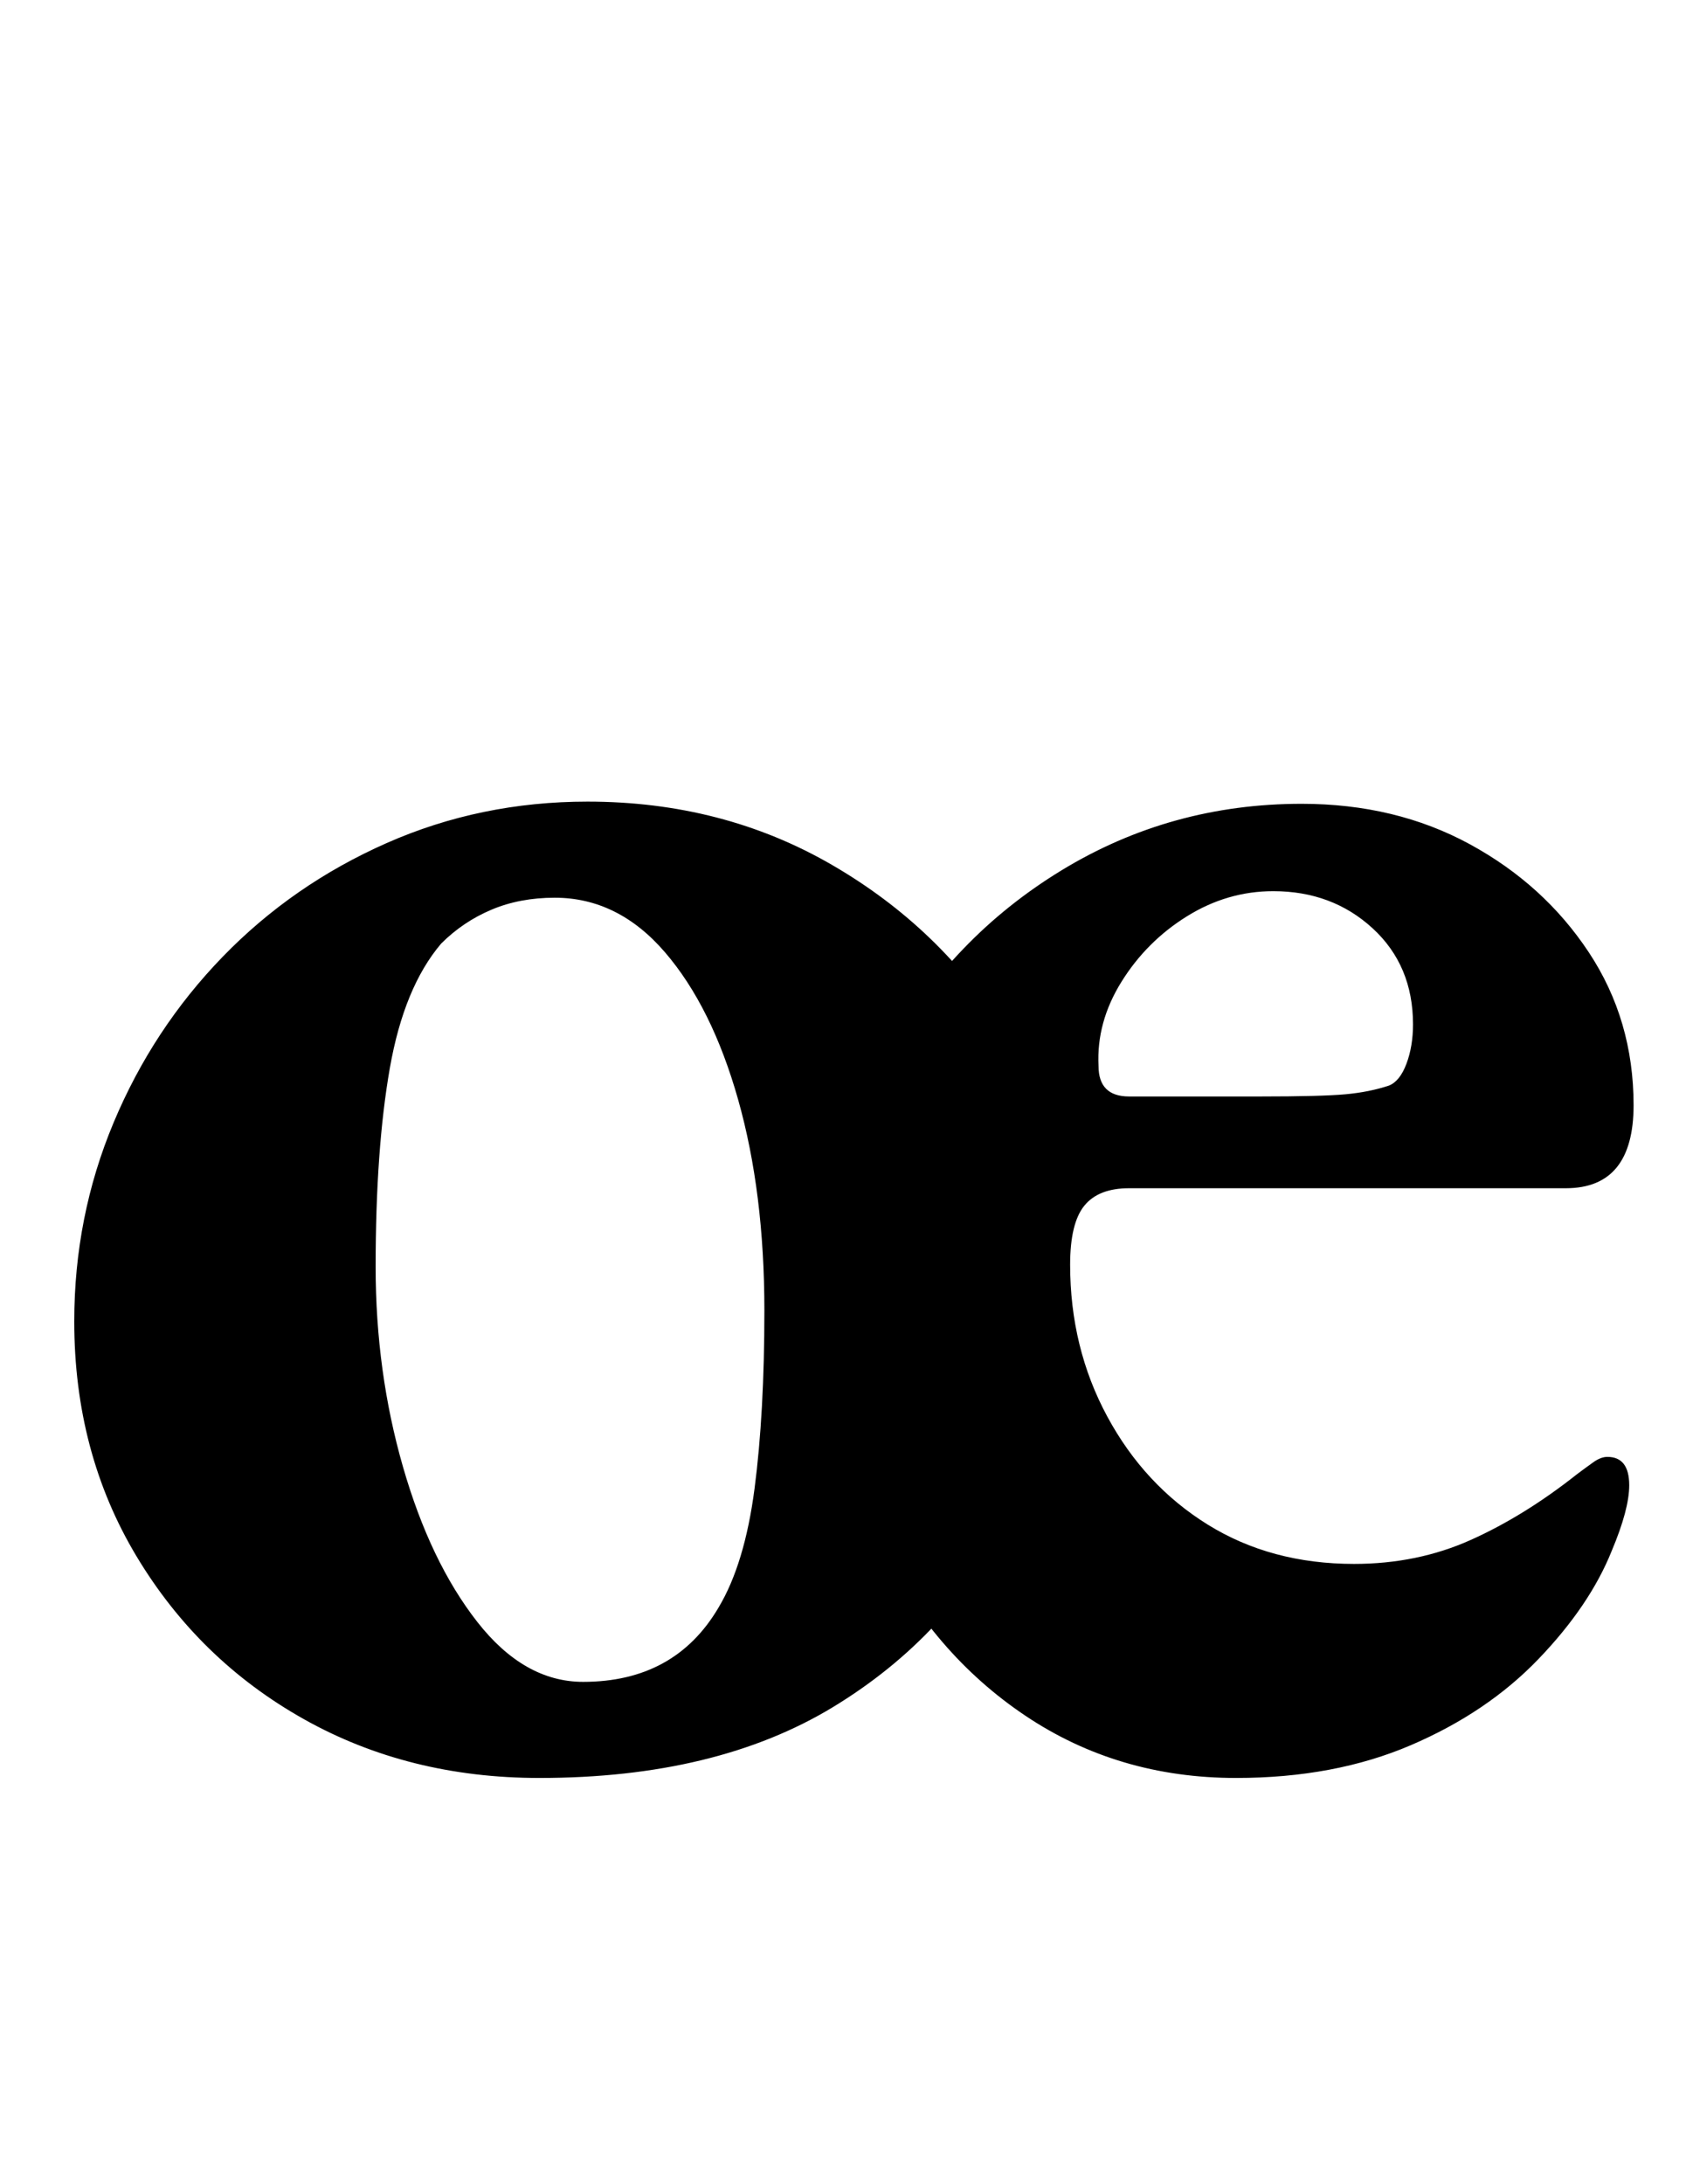 <?xml version="1.0" standalone="no"?>
<!DOCTYPE svg PUBLIC "-//W3C//DTD SVG 1.1//EN" "http://www.w3.org/Graphics/SVG/1.1/DTD/svg11.dtd" >
<svg xmlns="http://www.w3.org/2000/svg" xmlns:xlink="http://www.w3.org/1999/xlink" version="1.1" viewBox="-10 0 772 1000">
  <g transform="matrix(1 0 0 -1 0 800)">
   <path fill="currentColor"
d="M237 -14q-60 0 -108 27t-76.5 74.5t-28.5 107.5q0 48 18 91t50 76t75 52t92 19q62 0 112 -29t79.5 -76.5t29.5 -103.5q0 -64 -27.5 -118.5t-81 -87t-134.5 -32.5zM257 30q21 0 36.5 8.5t25.5 25.5q12 20 16.5 54.5t4.5 81.5q0 54 -12 96.5t-33.5 67.5t-50.5 25
q-16 0 -29 -5.5t-23 -15.5q-17 -20 -23.5 -57t-6.5 -91q0 -48 12.5 -91.5t34 -71t48.5 -27.5zM556 -14q-54 0 -96.5 28.5t-67 78t-24.5 112.5t29 114.5t79 82t110 30.5q43 0 77 -18.5t54.5 -49.5t20.5 -70q0 -38 -31 -38h-200q-14 0 -20.5 -8t-6.5 -27q0 -38 17 -69.5
t46 -49.5t67 -18q29 0 53.5 11t48.5 30q4 3 7.5 5.5t6.5 2.5q10 0 10 -13q0 -11 -8 -30q-10 -25 -33.5 -49.5t-58.5 -39.5t-80 -15zM507 298h60q28 0 39 1t20 4q5 2 8 10t3 18q0 27 -18.5 44t-45.5 17q-21 0 -39.5 -11.5t-30 -30t-10.5 -38.5q0 -14 14 -14z" />
  </g>

</svg>
